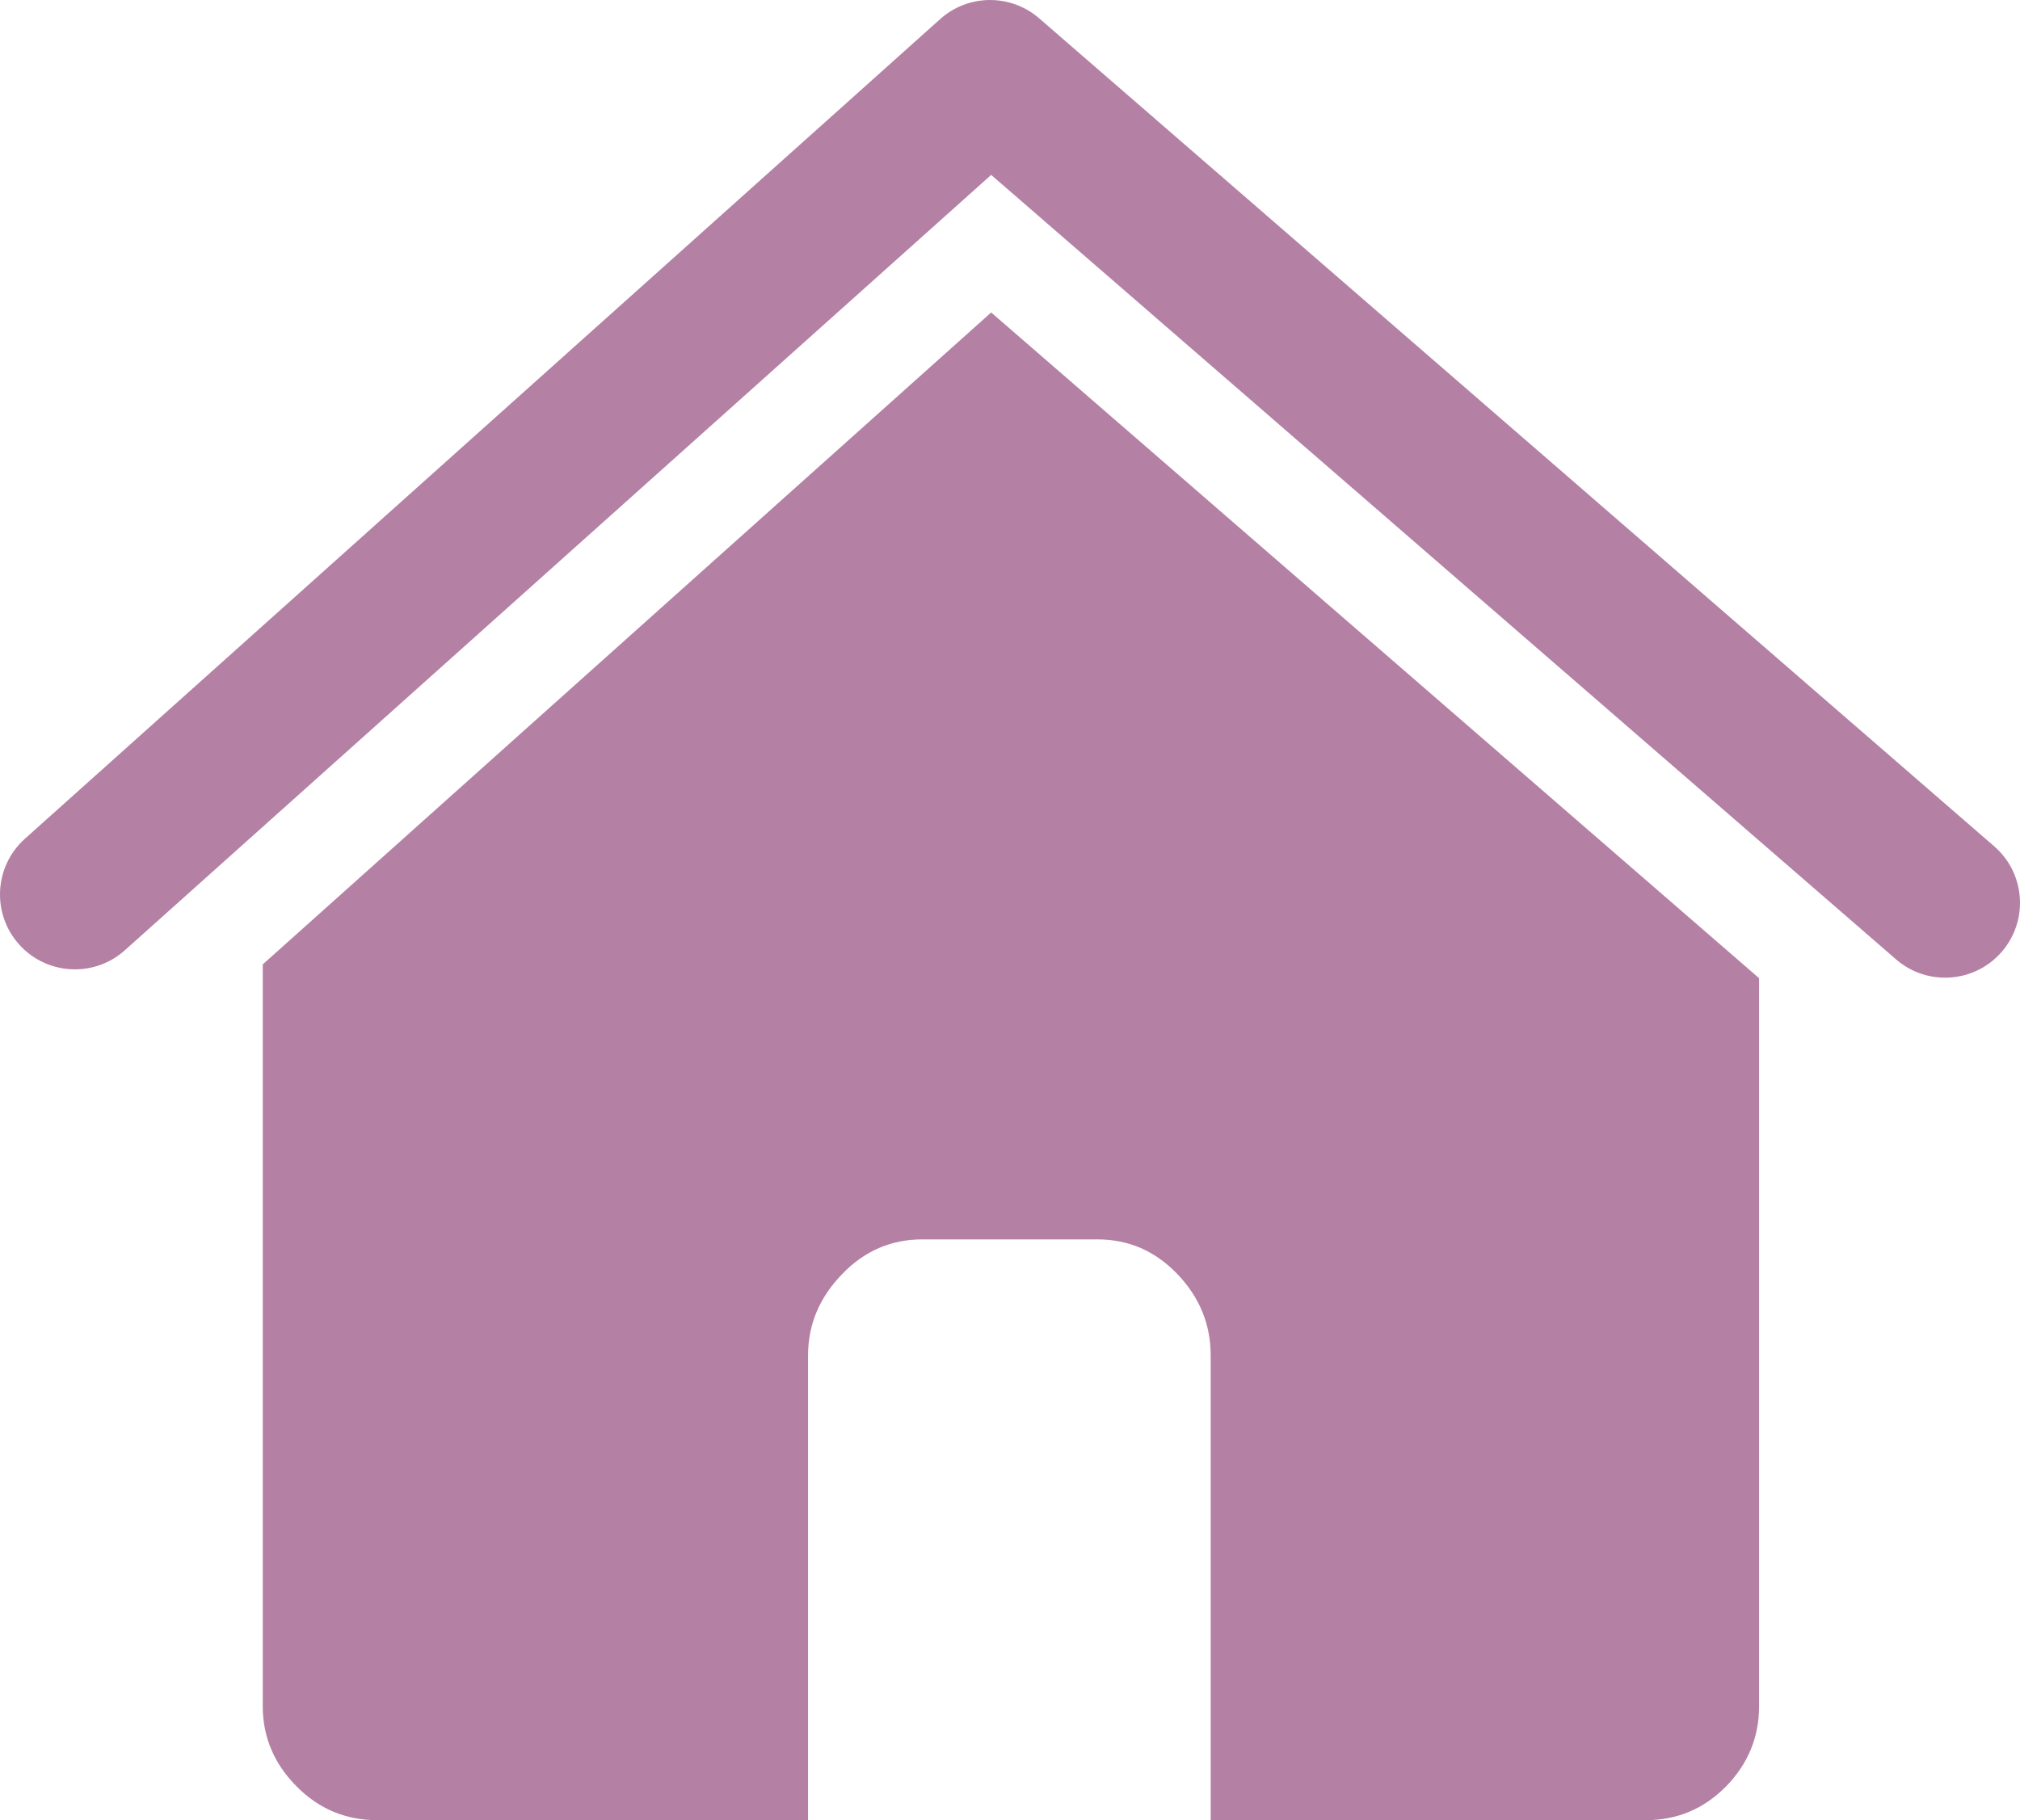 <?xml version="1.0" encoding="iso-8859-1"?>
<!-- Generator: Adobe Illustrator 15.1.0, SVG Export Plug-In . SVG Version: 6.00 Build 0)  -->
<!DOCTYPE svg PUBLIC "-//W3C//DTD SVG 1.1//EN" "http://www.w3.org/Graphics/SVG/1.1/DTD/svg11.dtd">
<svg version="1.1" id="Layer_1" xmlns="http://www.w3.org/2000/svg" xmlns:xlink="http://www.w3.org/1999/xlink" x="0px" y="0px"
	 width="127.23px" height="114.669px" viewBox="0 0 127.23 114.669" style="enable-background:new 0 0 127.23 114.669;"
	 xml:space="preserve">
<g>
	<path style="fill:#b480a4;" d="M125.604,53.316l-60.15-52.16c-1.802-1.564-4.487-1.537-6.256,0.064L1.552,52.856
		c-1.932,1.748-2.08,4.73-0.332,6.661c1.748,1.932,4.73,2.08,6.662,0.332l54.547-48.83l56.994,49.421
		c0.893,0.775,1.994,1.154,3.09,1.154c1.318,0,2.631-0.551,3.562-1.625C127.782,58.002,127.573,55.023,125.604,53.316z"/>
	<path style="fill:#b480a4;" d="M16.55,60.756v46.75c0,1.935,0.729,3.632,2.141,5.047c1.402,1.416,3.099,2.116,5.05,2.116h27.154
		V85.387c0-1.951,0.729-3.658,2.141-5.112c1.402-1.467,3.098-2.194,5.05-2.194h11.029c1.977,0,3.646,0.728,5.051,2.194
		c1.389,1.454,2.089,3.161,2.089,5.112v29.282h27.401c1.975,0,3.645-0.7,5.049-2.116c1.389-1.415,2.09-3.112,2.09-5.047V61.625
		L62.429,19.686L16.55,60.756z"/>
</g>
</svg>

